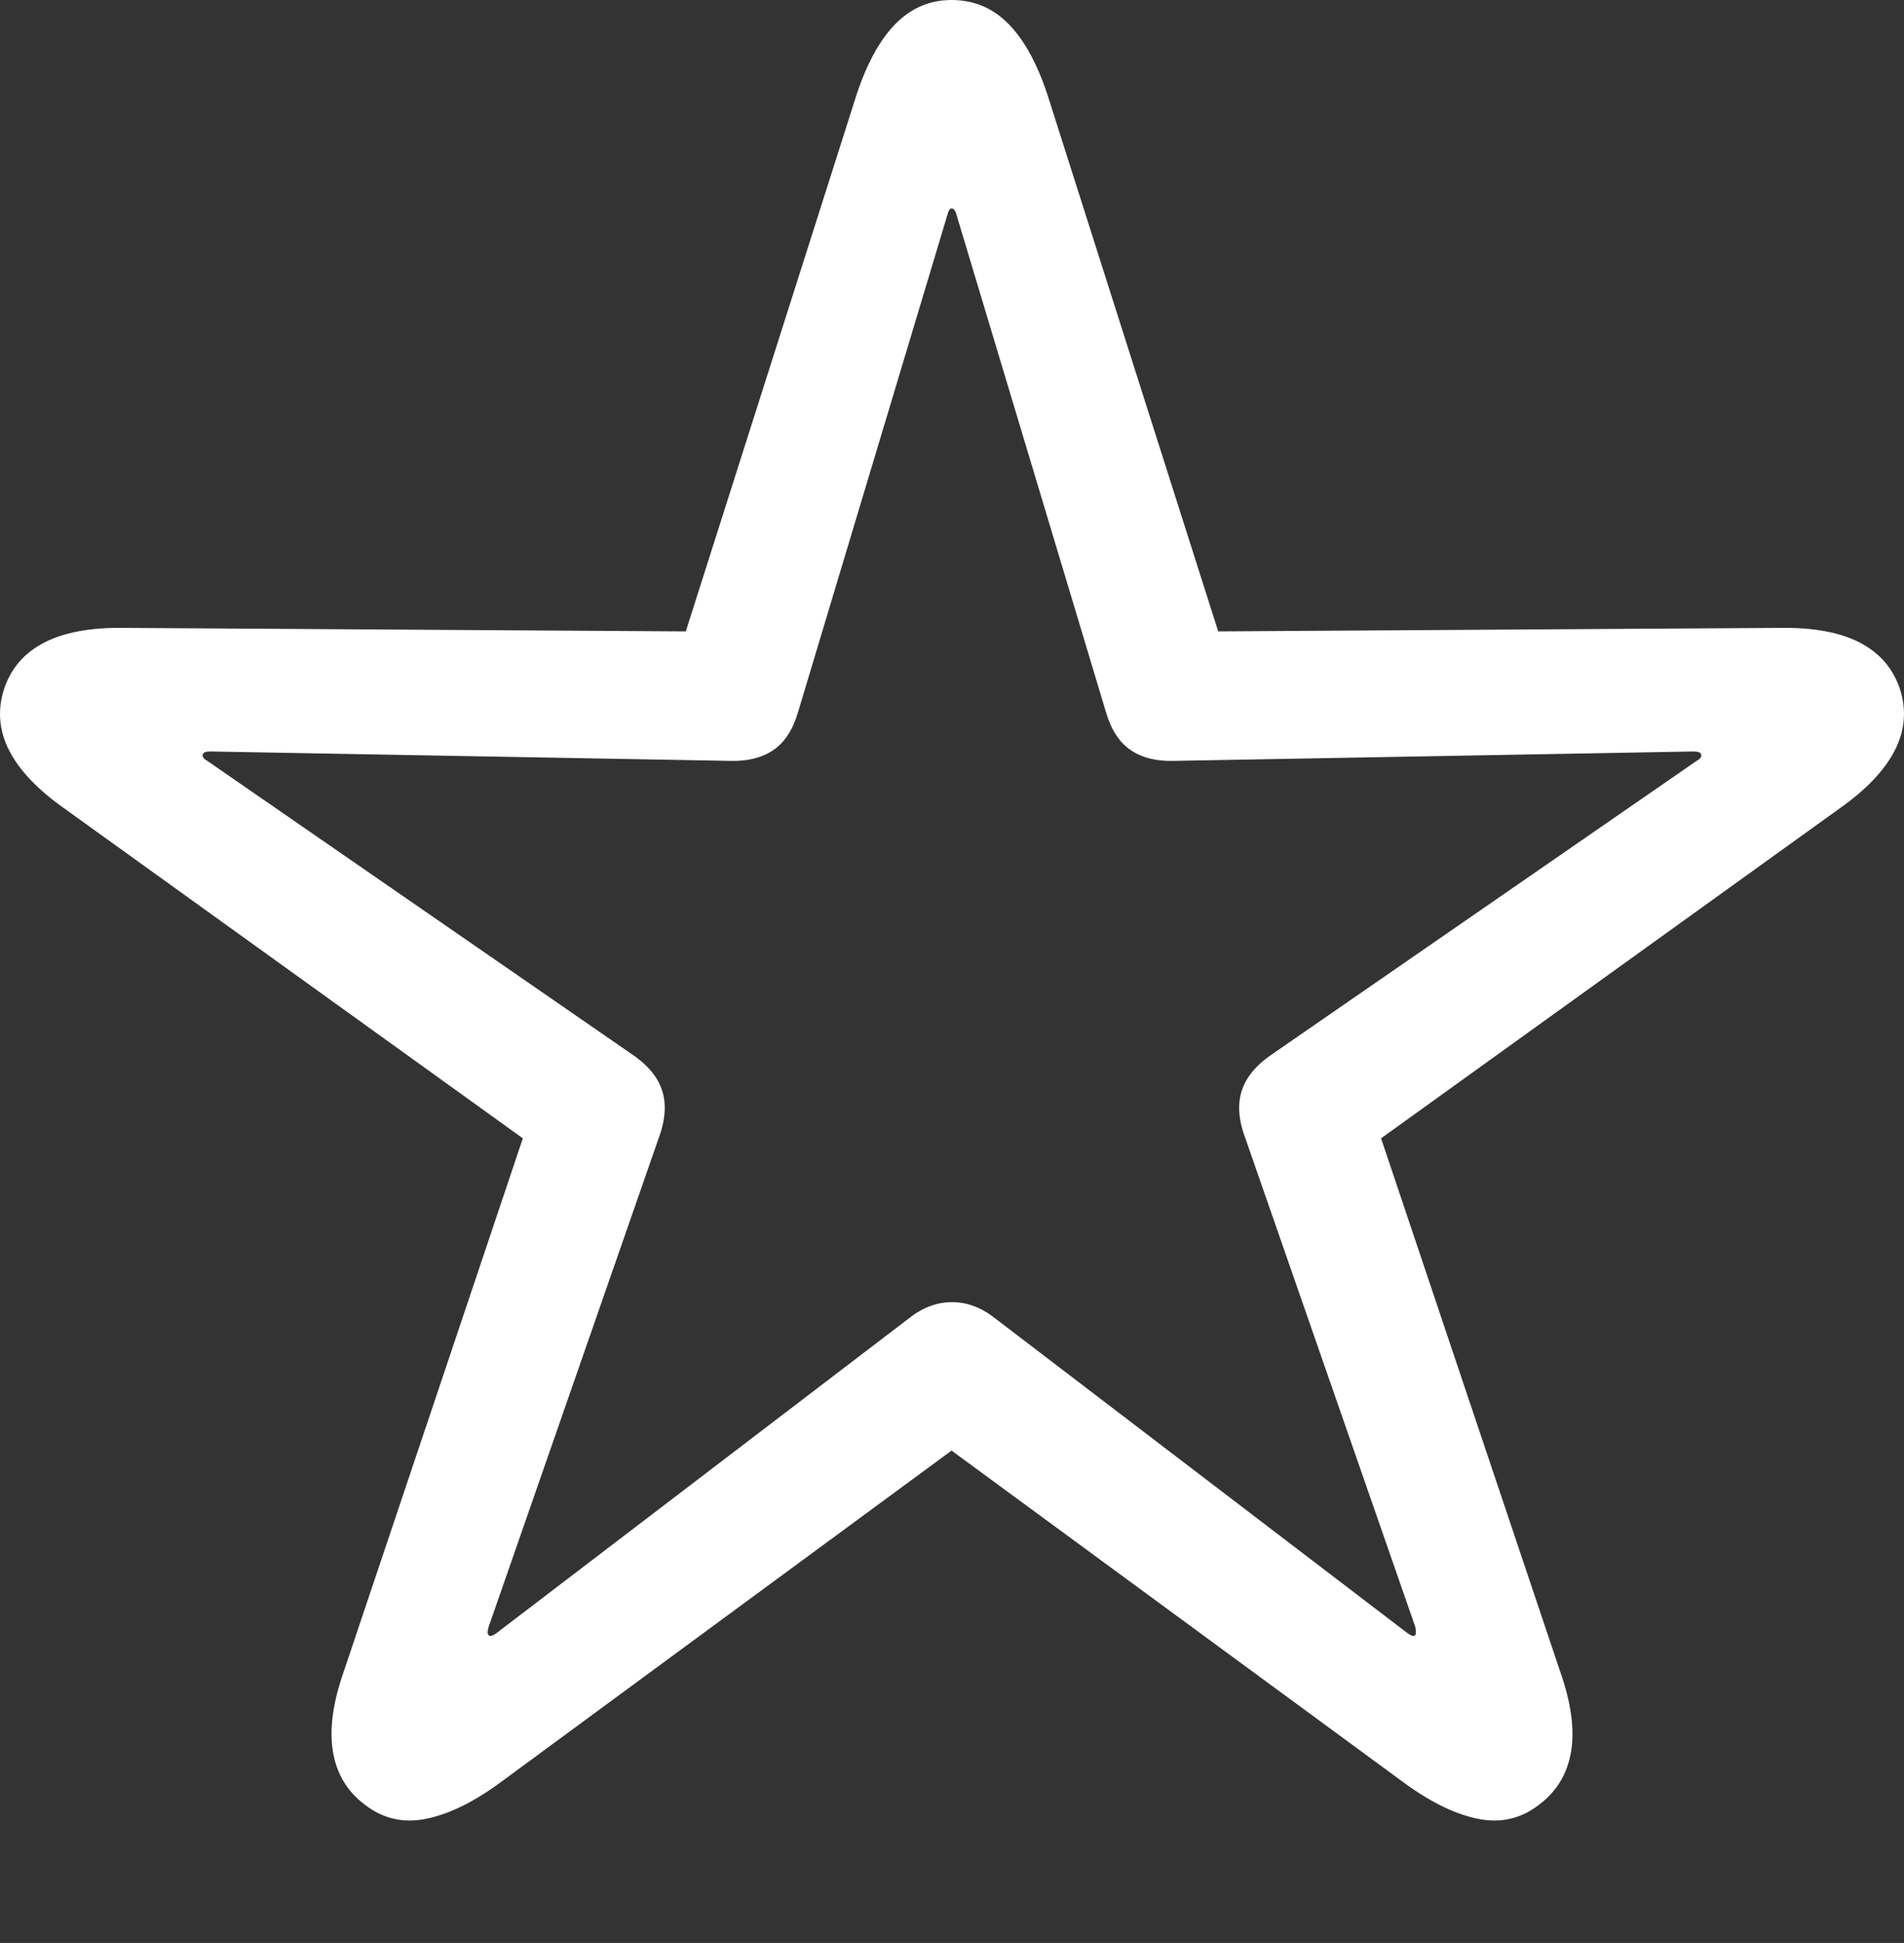 <?xml version="1.0" encoding="UTF-8"?>
<!--Generator: Apple Native CoreSVG 175.5-->
<!DOCTYPE svg
PUBLIC "-//W3C//DTD SVG 1.1//EN"
       "http://www.w3.org/Graphics/SVG/1.1/DTD/svg11.dtd">
<svg version="1.1" xmlns="http://www.w3.org/2000/svg" xmlns:xlink="http://www.w3.org/1999/xlink" width="21.686" height="22.119">
 <rect width="100%" height="100%" fill="#333333" stroke="none"/>
 <g>
  <rect height="22.119" opacity="0" width="21.686" x="0" y="0"/>
  <path d="M4.158 20.547Q4.461 20.781 4.842 20.708Q5.223 20.635 5.672 20.312L10.838 16.514L16.014 20.312Q16.463 20.635 16.844 20.708Q17.225 20.781 17.527 20.547Q17.83 20.322 17.894 19.941Q17.957 19.561 17.771 19.033L15.73 12.959L20.945 9.209Q21.404 8.887 21.58 8.545Q21.756 8.203 21.639 7.842Q21.521 7.49 21.18 7.314Q20.838 7.139 20.271 7.148L13.875 7.188L11.932 1.084Q11.756 0.547 11.487 0.273Q11.219 0 10.838 0Q10.467 0 10.198 0.273Q9.93 0.547 9.754 1.084L7.811 7.188L1.414 7.148Q0.848 7.139 0.506 7.314Q0.164 7.49 0.047 7.842Q-0.07 8.203 0.105 8.545Q0.281 8.887 0.74 9.209L5.955 12.959L3.914 19.033Q3.729 19.561 3.792 19.941Q3.855 20.322 4.158 20.547ZM5.564 18.613Q5.545 18.594 5.564 18.525L7.508 12.94Q7.576 12.754 7.571 12.588Q7.566 12.422 7.479 12.28Q7.391 12.139 7.225 12.021L2.361 8.662Q2.293 8.623 2.312 8.584Q2.322 8.555 2.4 8.555L8.309 8.662Q8.611 8.672 8.807 8.54Q9.002 8.408 9.09 8.105L10.789 2.451Q10.809 2.373 10.838 2.373Q10.877 2.373 10.896 2.451L12.596 8.105Q12.684 8.408 12.879 8.54Q13.074 8.672 13.377 8.662L19.285 8.555Q19.363 8.555 19.373 8.584Q19.393 8.623 19.324 8.662L14.461 12.021Q14.295 12.139 14.207 12.28Q14.119 12.422 14.114 12.588Q14.109 12.754 14.178 12.94L16.121 18.525Q16.131 18.594 16.121 18.613Q16.102 18.643 16.033 18.594L11.336 15.01Q11.102 14.824 10.843 14.824Q10.584 14.824 10.35 15.01L5.652 18.594Q5.584 18.643 5.564 18.613Z" fill="#ffffff"/>
 </g>
</svg>

